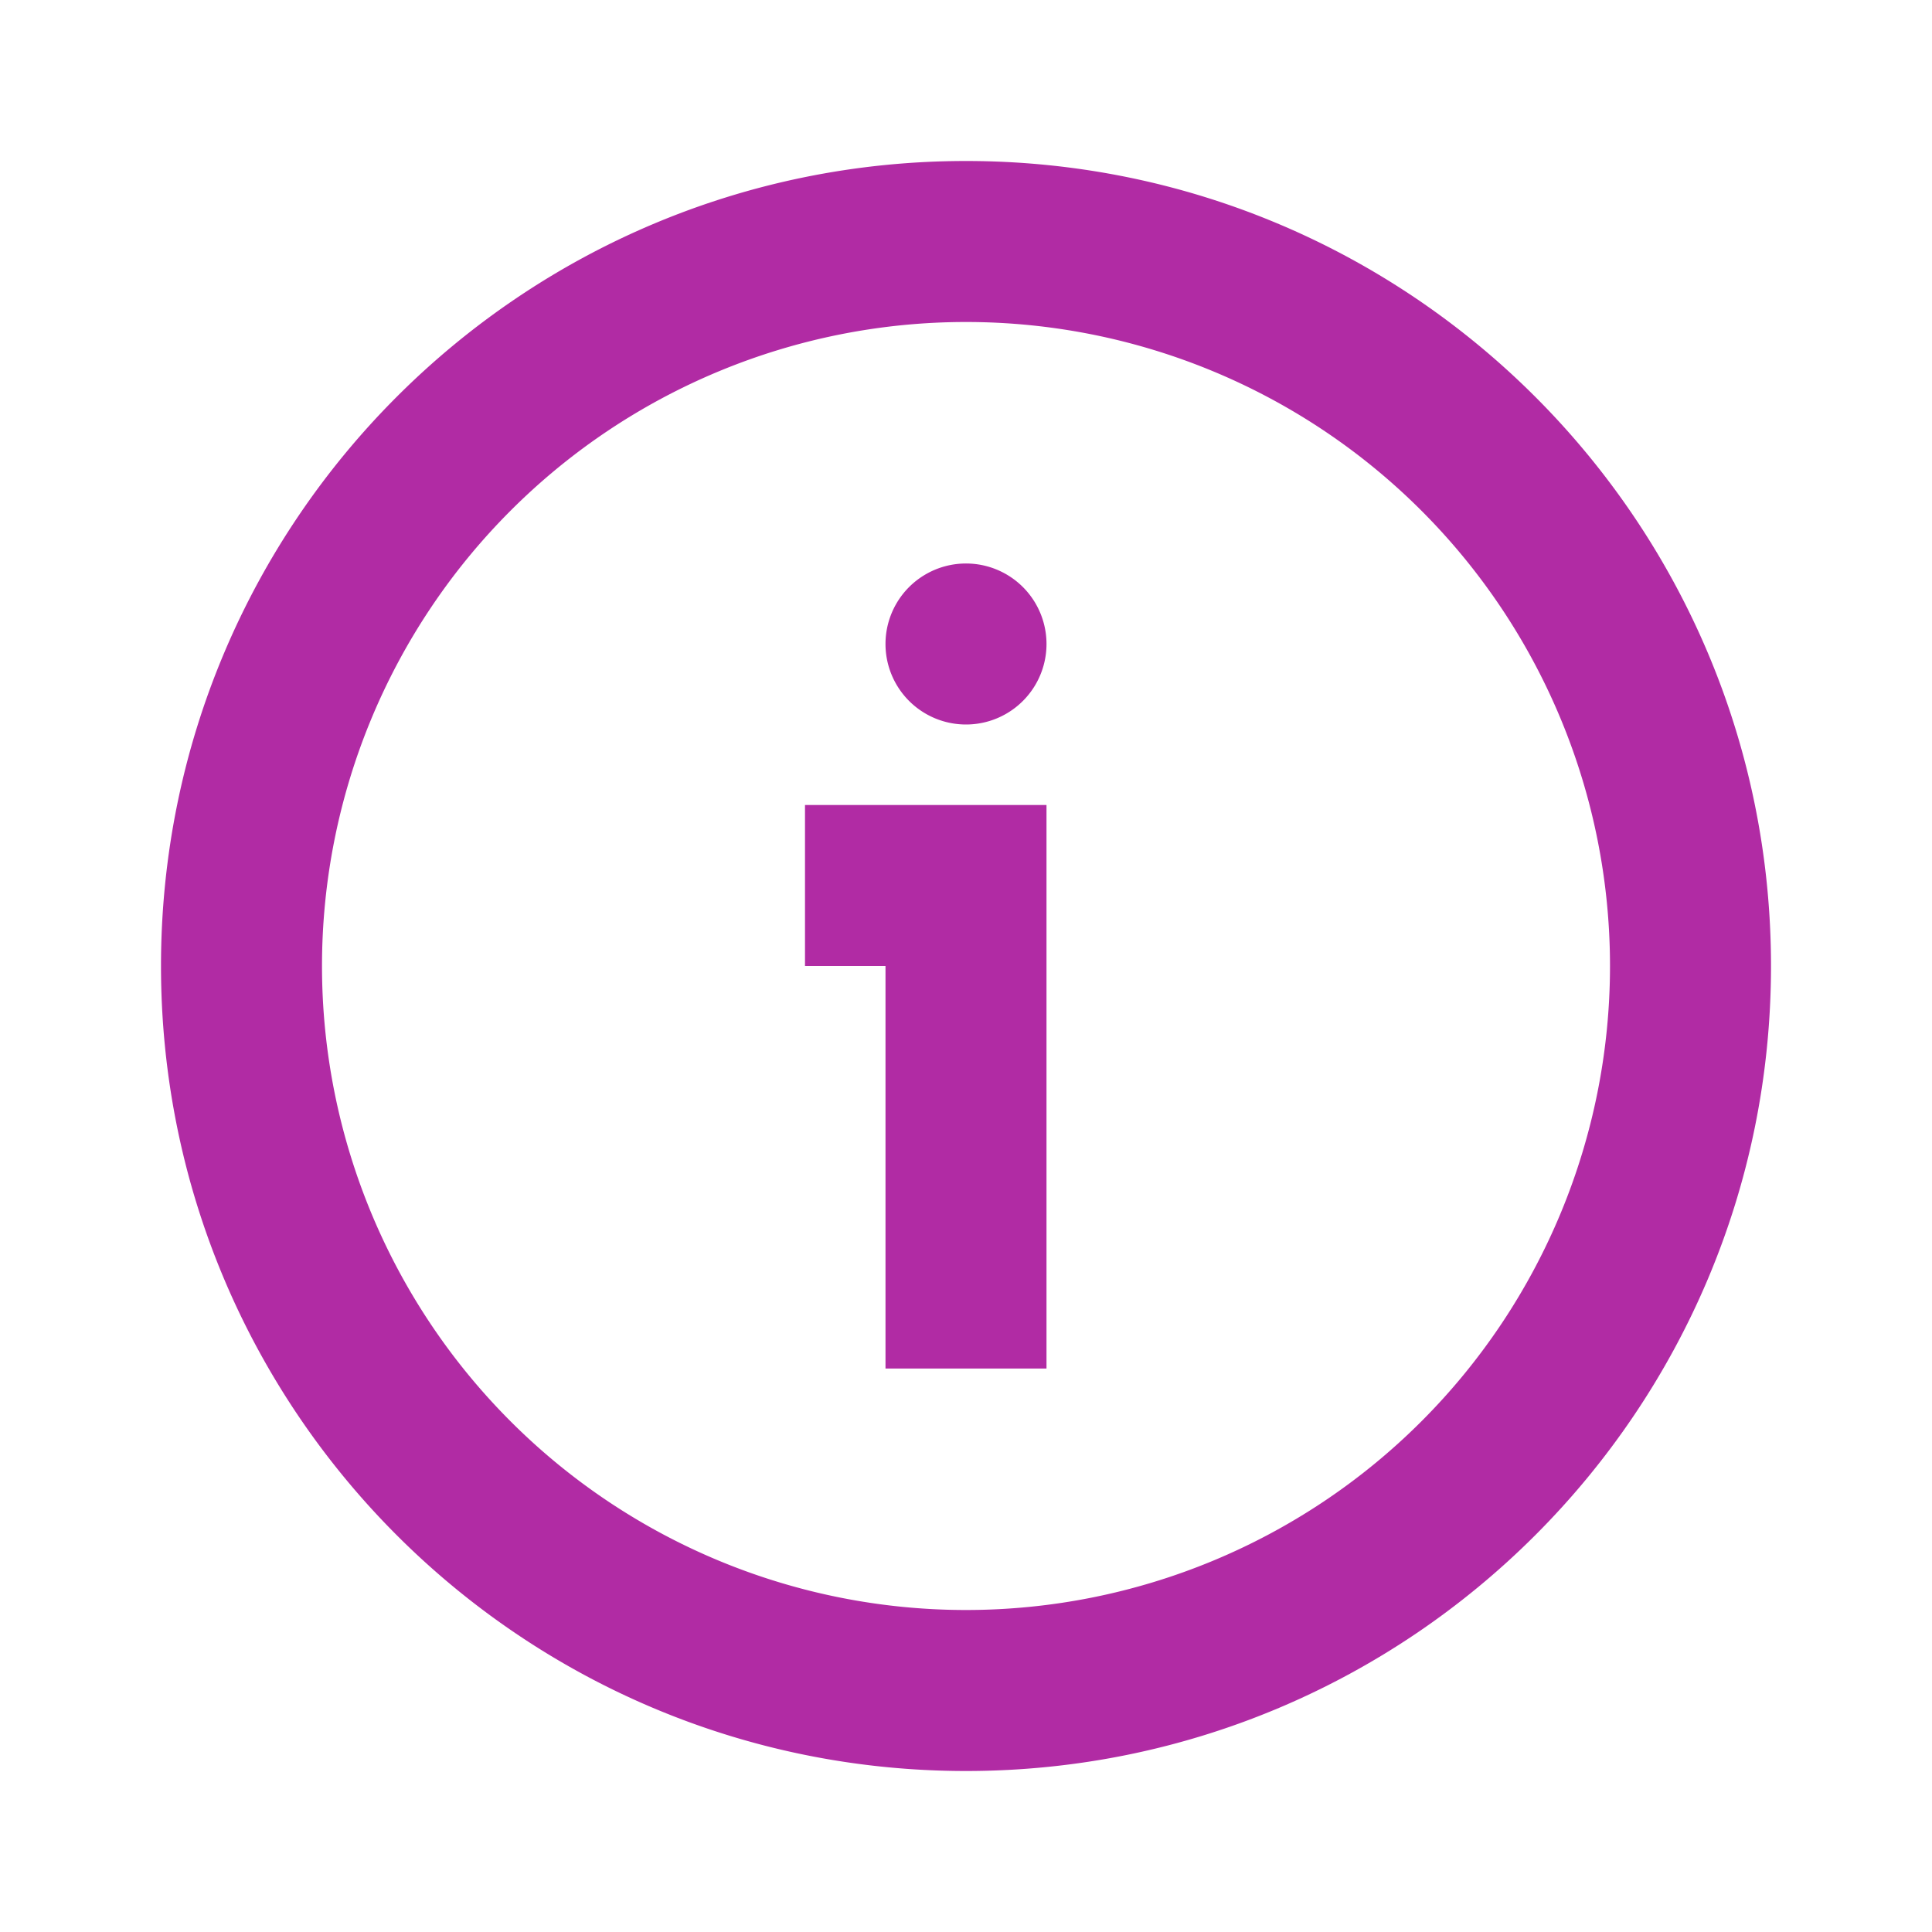 <svg xmlns:xlink="http://www.w3.org/1999/xlink" xmlns="http://www.w3.org/2000/svg" style="width: 16px; height: 16px; fill: #b12ba4;" width="24"  height="24" ><defs><symbol id="infoOutline" xmlns="http://www.w3.org/2000/svg" viewBox="0 0 24 24"><path fill-rule="evenodd" d="M2 12c0 5.523 4.477 10 10 10s10-4.477 10-10S17.523 2 12 2 2 6.477 2 12zm18 0a8 8 0 11-16 0 8 8 0 0116 0zm-10-2h3v7h-2v-5h-1v-2zm3-2a1 1 0 10-2 0 1 1 0 002 0z" clip-rule="evenodd"></path></symbol></defs><use xlink:href="#infoOutline"></use></svg>